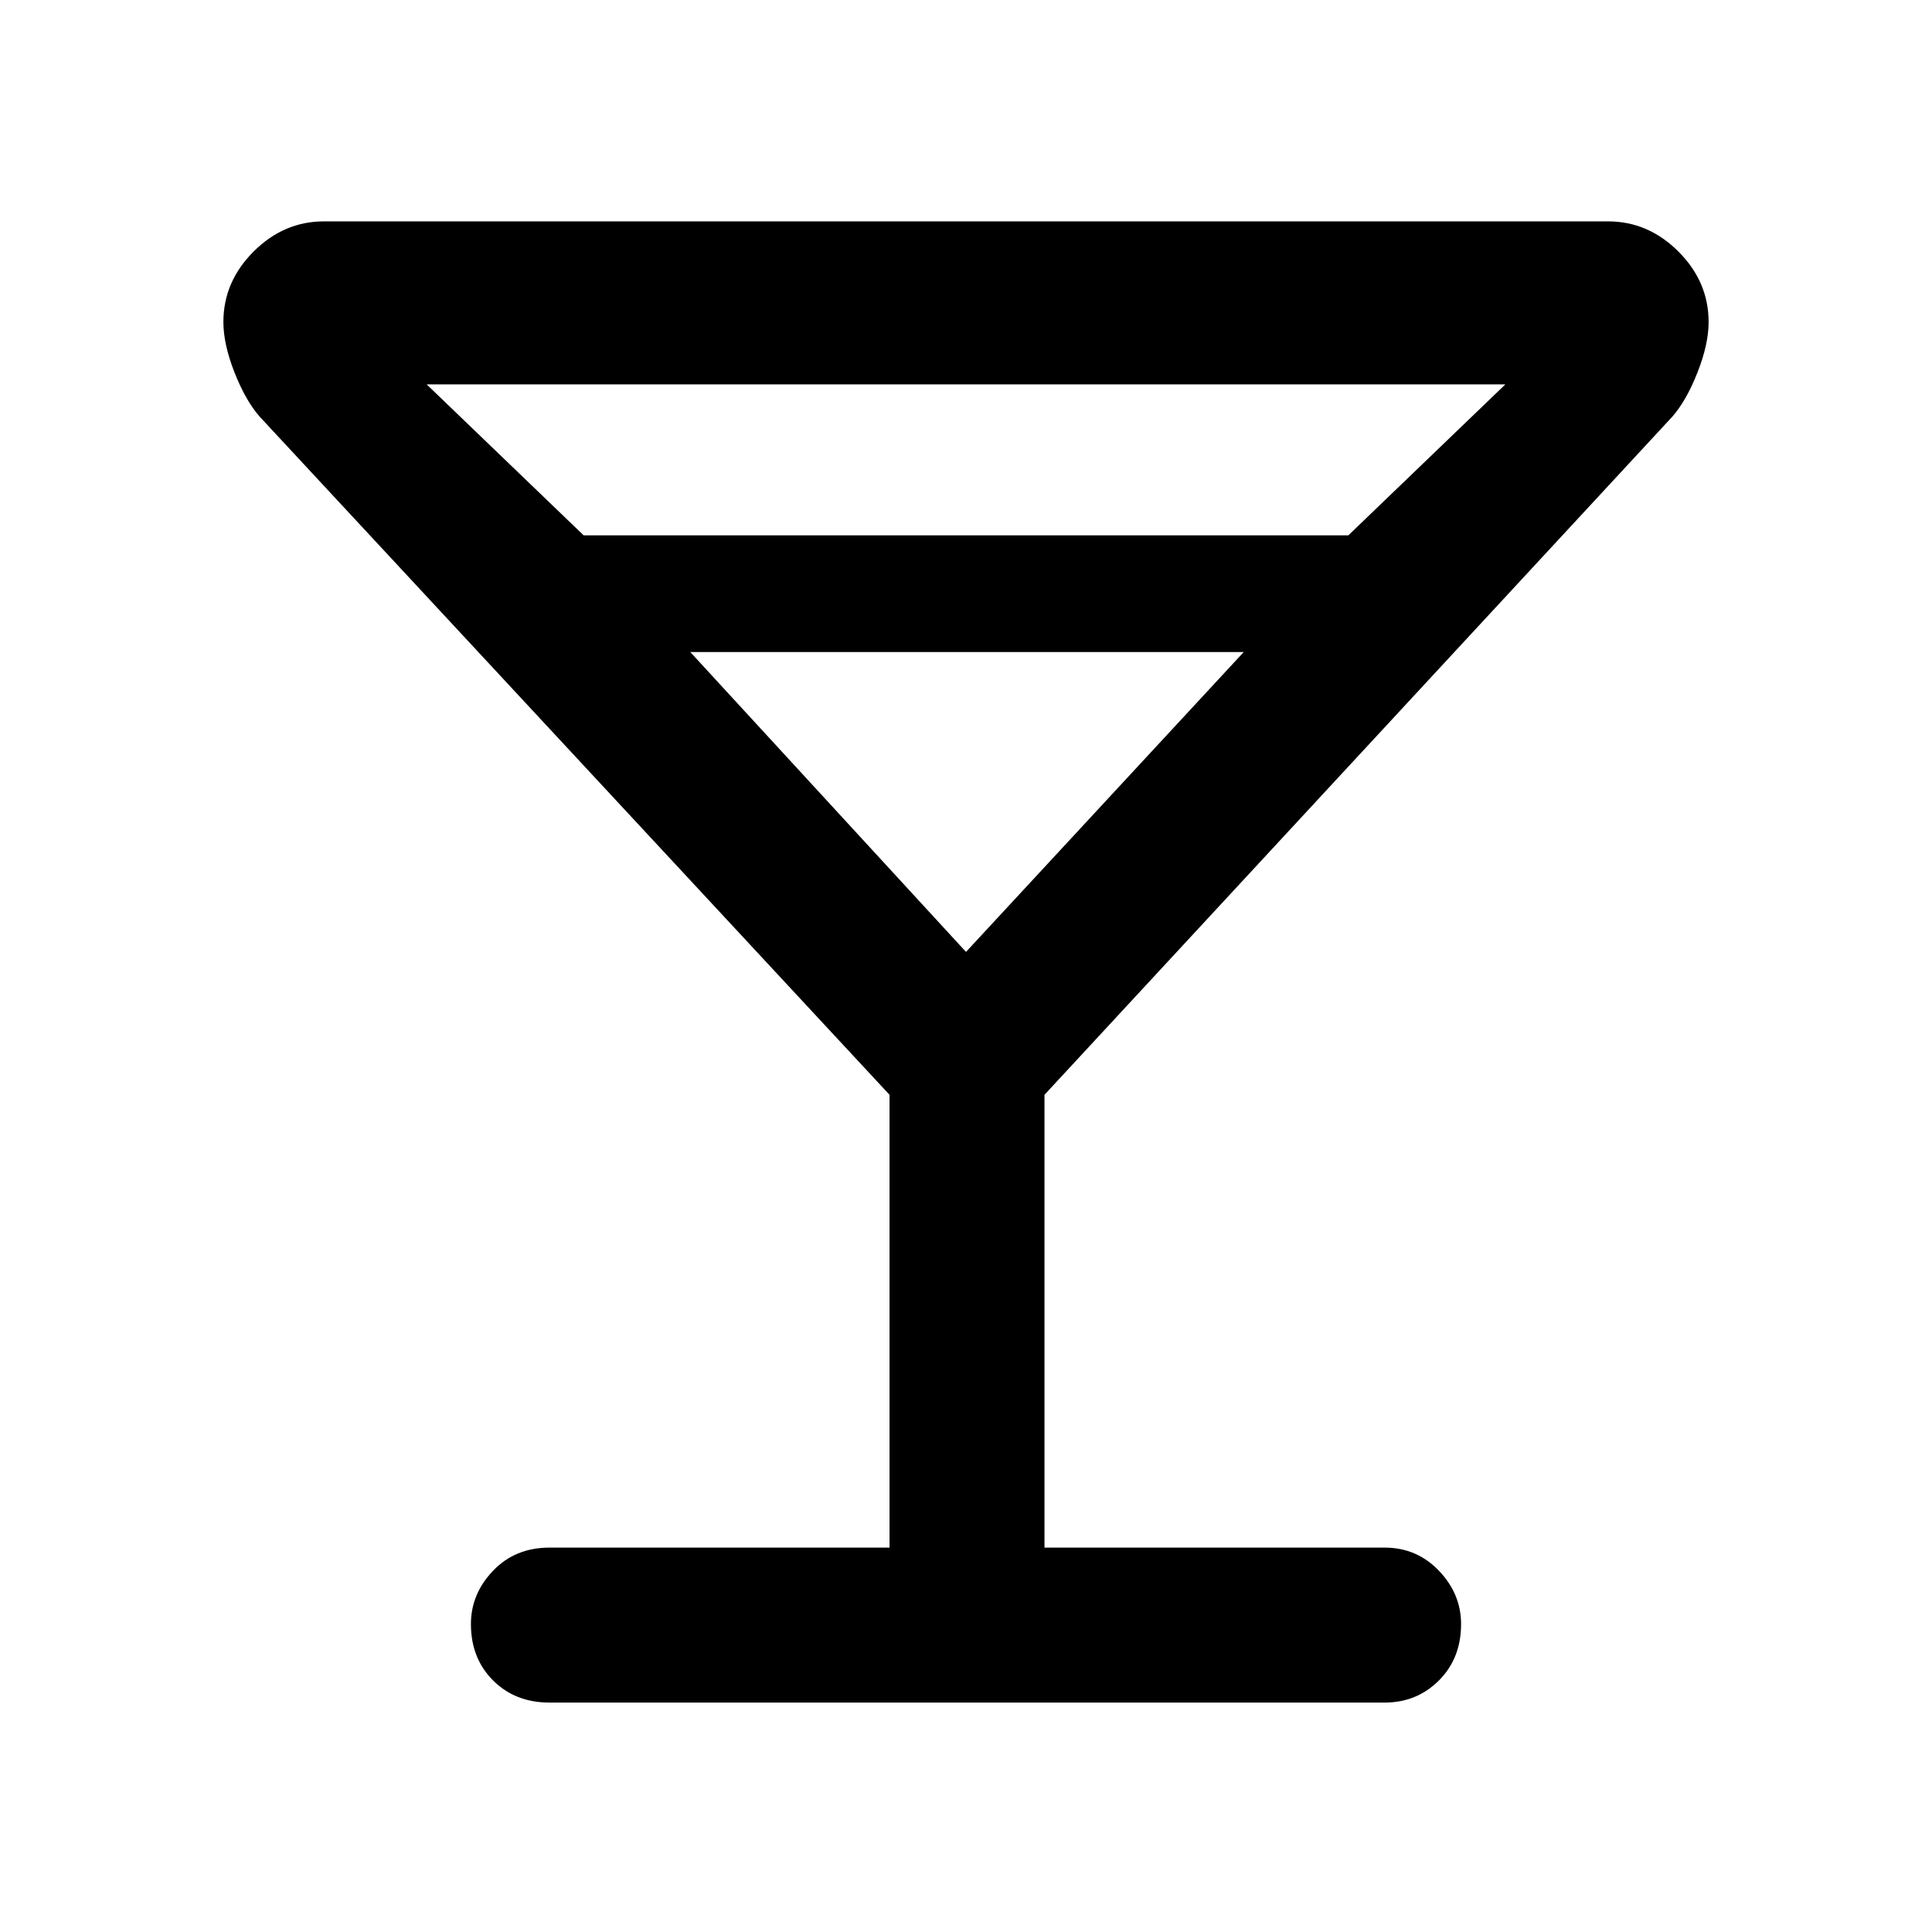 <svg xmlns="http://www.w3.org/2000/svg" height="48" width="48"><path d="M13.65 42.3Q12.8 42.3 12.25 41.75Q11.7 41.2 11.7 40.35Q11.7 39.6 12.25 39.025Q12.8 38.45 13.65 38.45H22.1V27.2L6.45 10.35Q6.1 9.95 5.825 9.25Q5.55 8.55 5.55 8Q5.55 7 6.3 6.25Q7.05 5.5 8.05 5.5H39.95Q40.95 5.5 41.7 6.25Q42.45 7 42.45 8Q42.45 8.55 42.175 9.25Q41.9 9.95 41.55 10.35L25.95 27.2V38.45H34.4Q35.2 38.45 35.75 39.025Q36.3 39.6 36.3 40.35Q36.3 41.2 35.75 41.75Q35.2 42.3 34.4 42.3ZM14.5 13.3H33.5L37.4 9.55H10.6ZM24 23.65 30.9 16.2H17.15ZM24 23.65Z"/></svg>